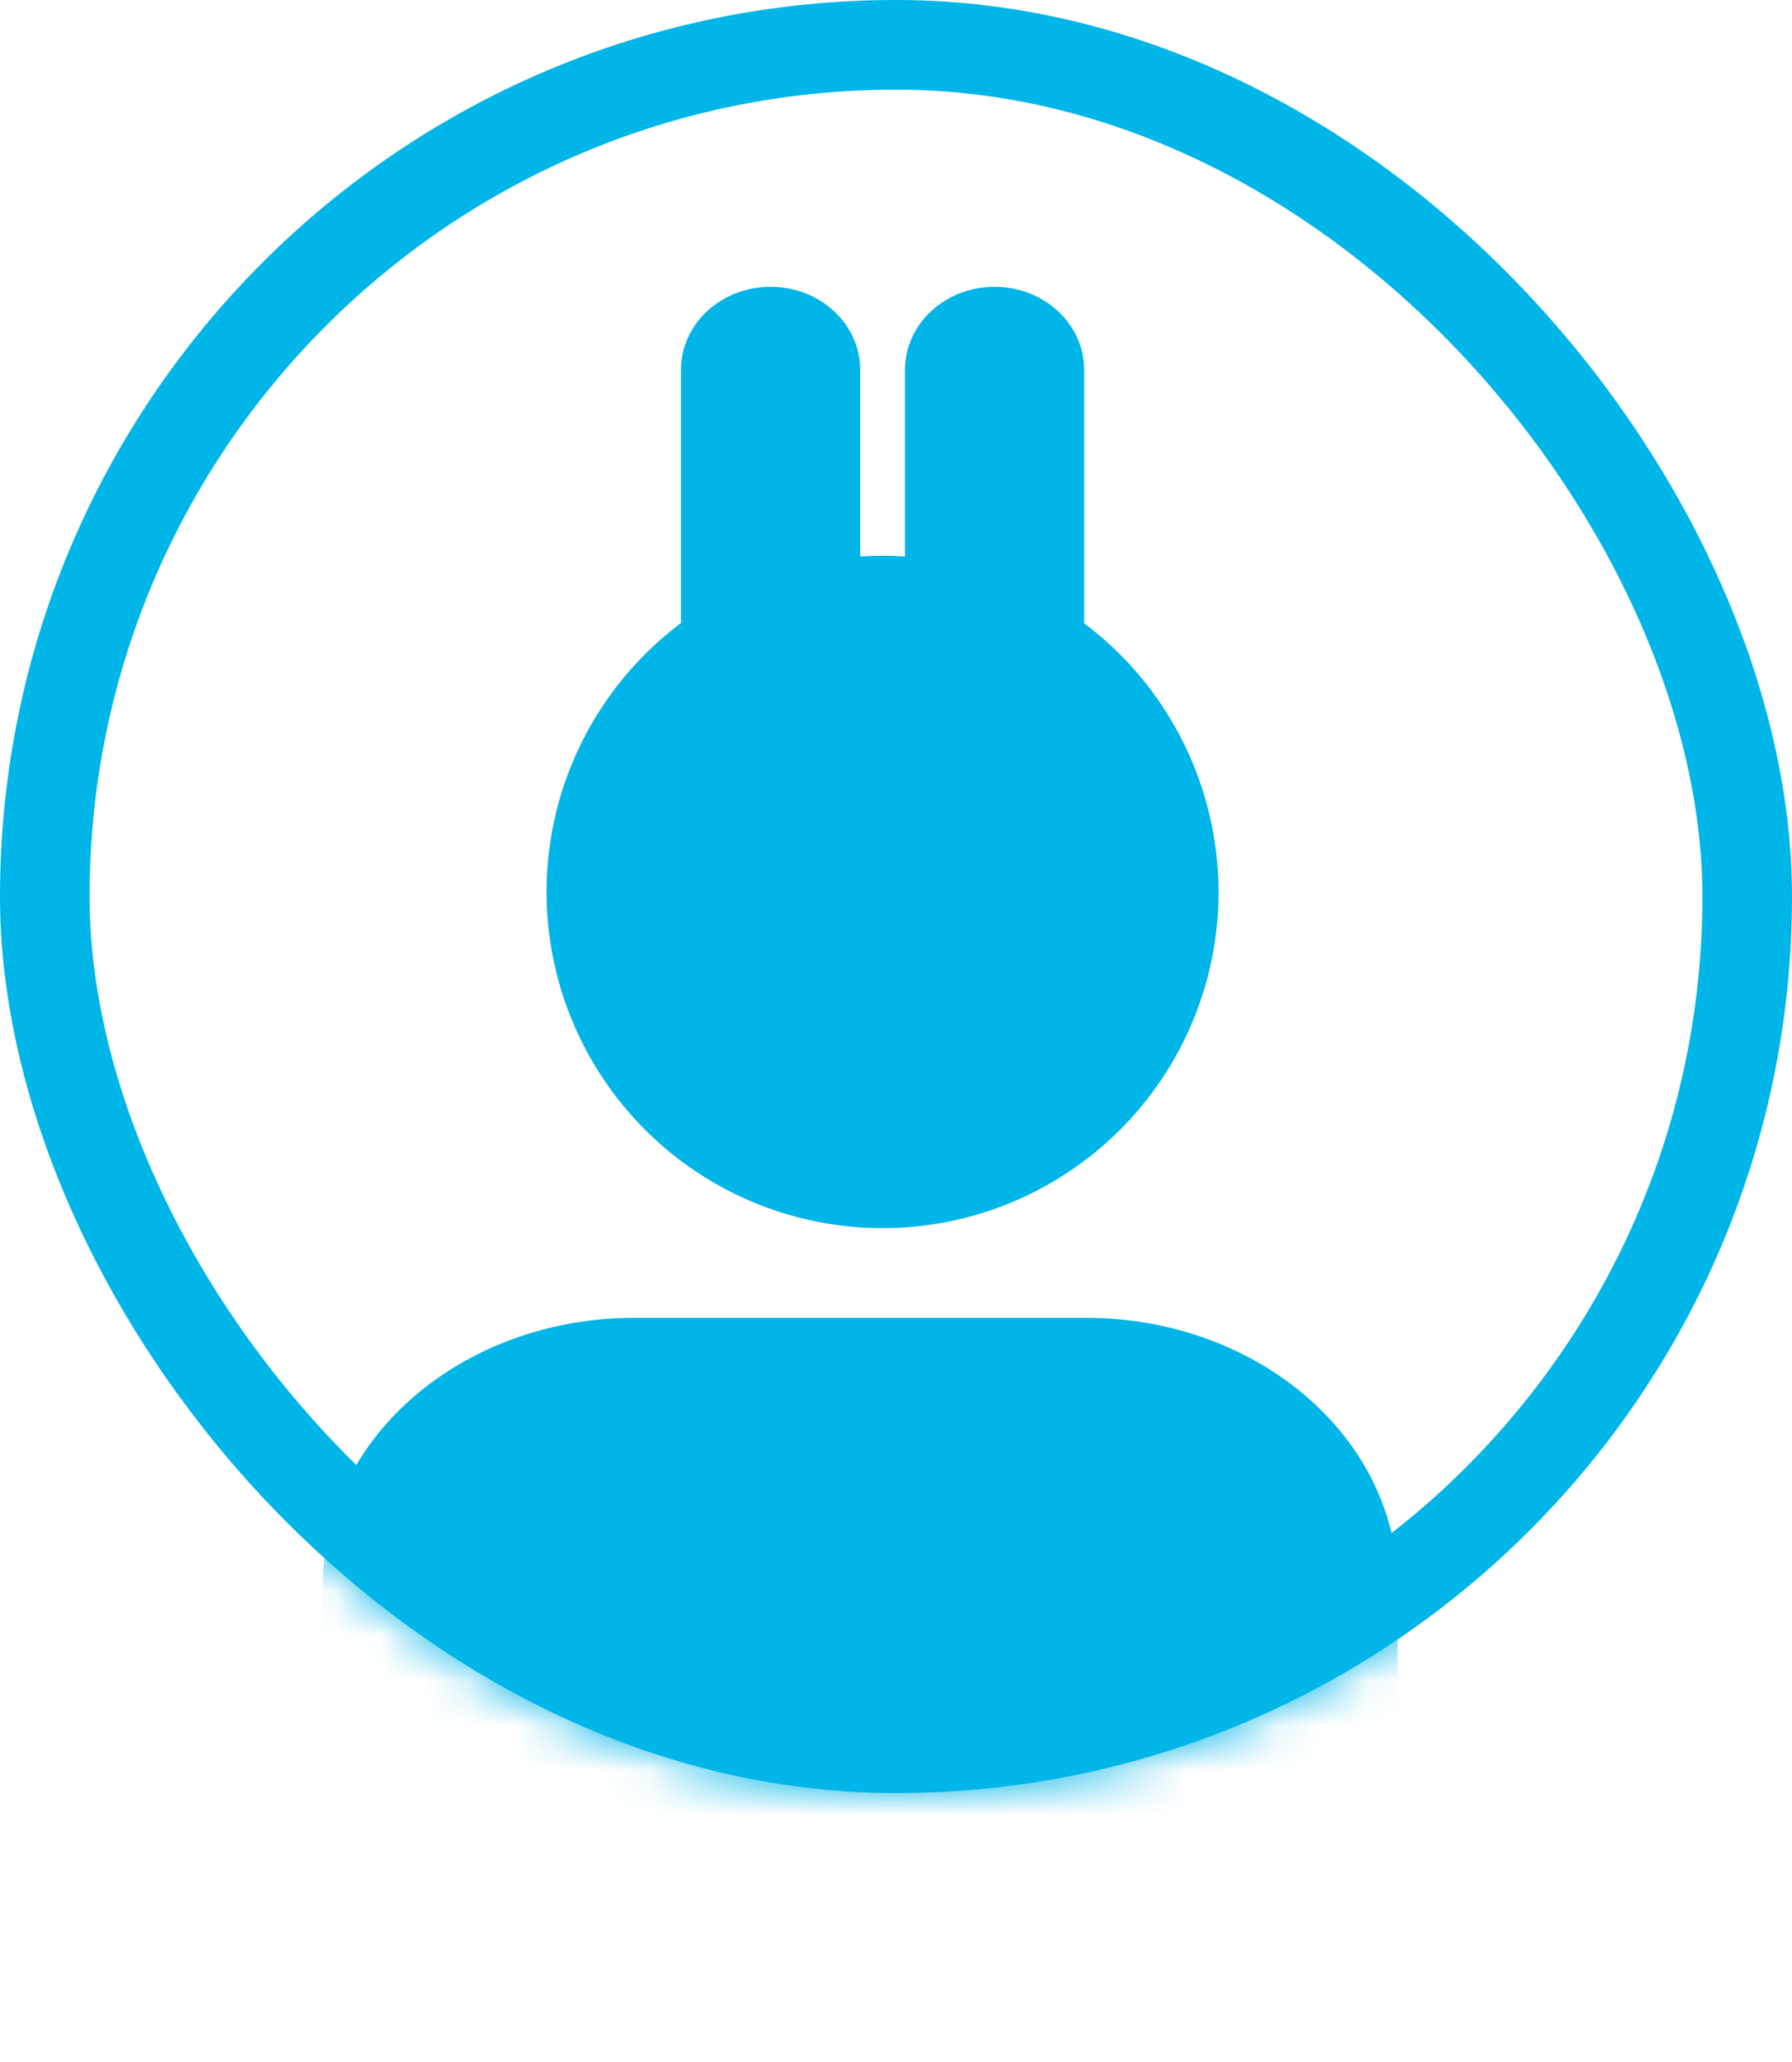 <svg width="40" height="46" viewBox="0 0 40 46" fill="none" xmlns="http://www.w3.org/2000/svg">
<rect x="1" y="1" width="38" height="38" rx="19" stroke="#00B5E7" stroke-width="2"/>
<mask id="mask0_1201_2613" style="mask-type:alpha" maskUnits="userSpaceOnUse" x="0" y="0" width="40" height="40">
<rect width="40" height="40" rx="20" fill="#009AD1"/>
</mask>
<g mask="url(#mask0_1201_2613)">
<path fill-rule="evenodd" clip-rule="evenodd" d="M17.2 6.398C18.305 6.398 19.2 7.227 19.2 8.249V12.415C19.366 12.404 19.533 12.398 19.701 12.398C19.868 12.398 20.034 12.404 20.2 12.416V8.249C20.2 7.227 21.096 6.398 22.2 6.398C23.304 6.398 24.2 7.227 24.2 8.249V13.905C24.481 14.116 24.749 14.347 25.001 14.599C26.406 16.005 27.197 17.91 27.2 19.898C27.2 21.381 26.761 22.831 25.936 24.065C25.112 25.298 23.941 26.259 22.57 26.827C21.2 27.395 19.693 27.543 18.238 27.254C16.783 26.965 15.446 26.25 14.397 25.201C13.349 24.152 12.634 22.816 12.344 21.361C12.055 19.906 12.204 18.398 12.771 17.028C13.287 15.784 14.127 14.703 15.2 13.898V8.249C15.2 7.227 16.096 6.398 17.2 6.398ZM14.16 29.399H24.24C28.085 29.399 31.2 32.085 31.2 35.399V42.399H7.2V35.399C7.2 32.085 10.317 29.399 14.16 29.399Z" fill="#00B5E7"/>
</g>
</svg>
